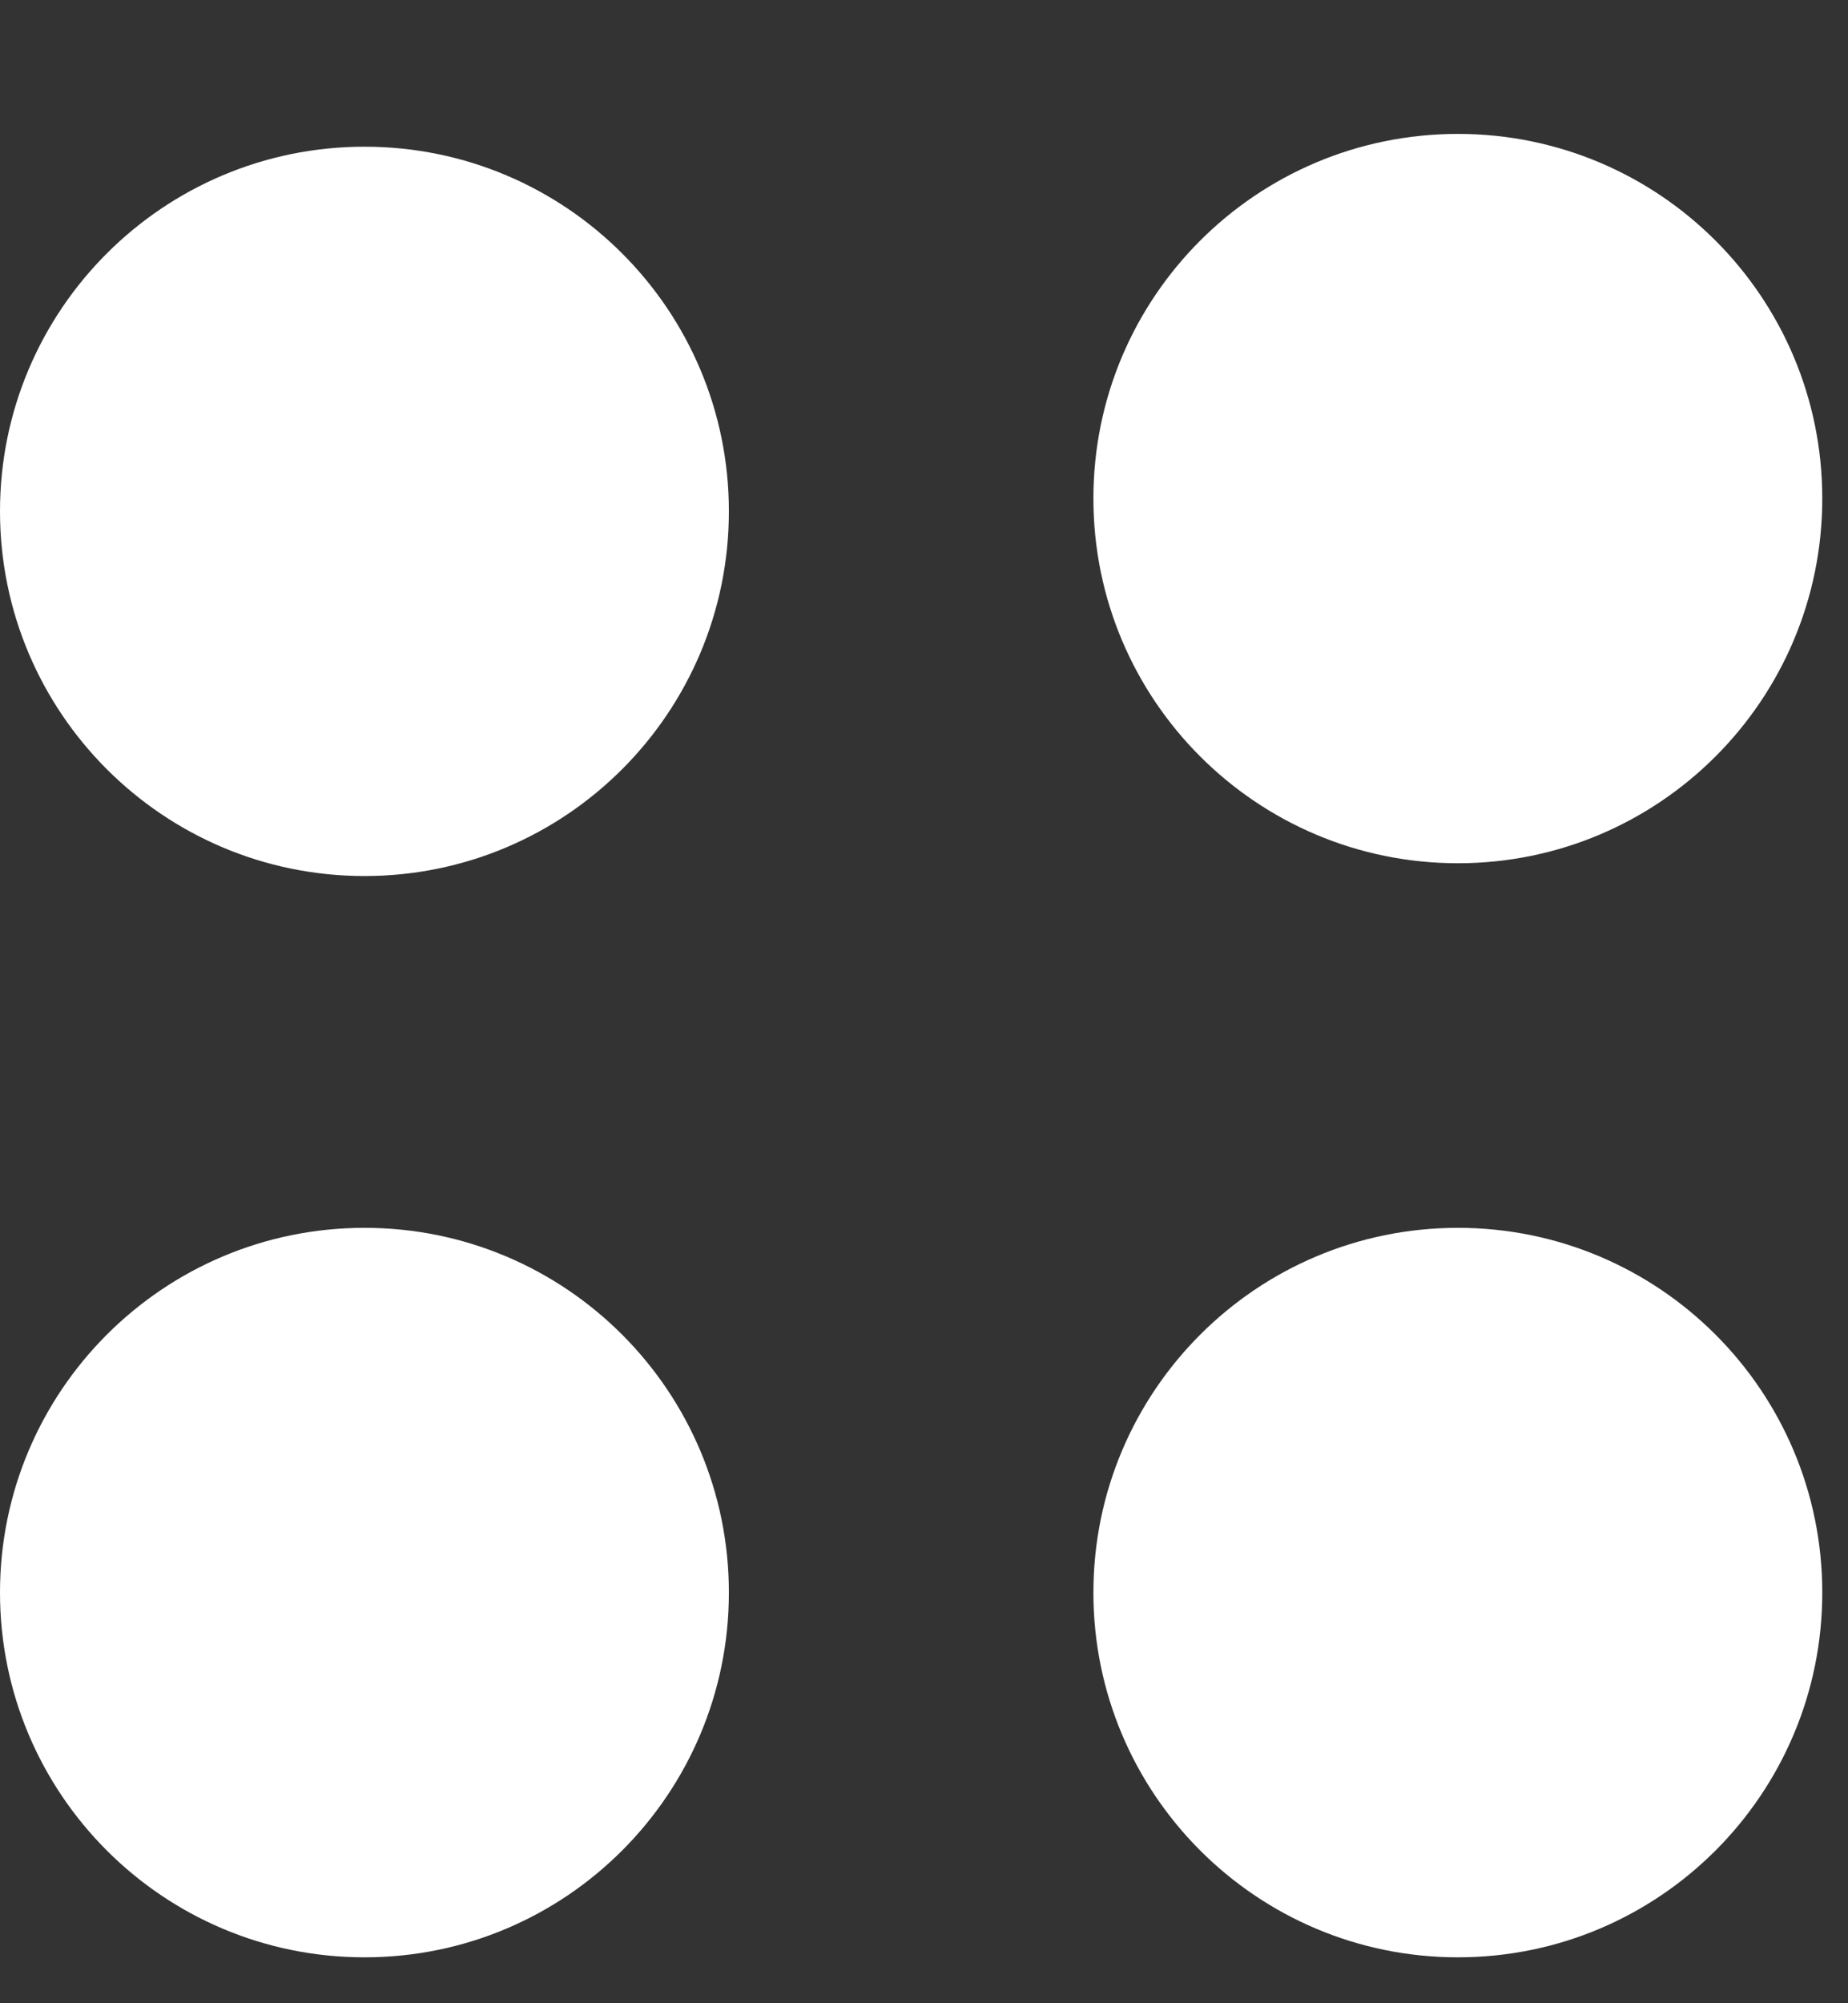 <svg width="12" height="13" viewBox="0 0 12 13" fill="none" xmlns="http://www.w3.org/2000/svg">
<rect x="0" y="0" width="12" height="13" fill="#333333" stroke="none"/>
<path fill-rule="evenodd" clip-rule="evenodd" d="M7.1 3.235C7.1 1.928 8.159 0.869 9.467 0.869C10.774 0.869 11.833 1.928 11.833 3.235C11.833 4.542 10.774 5.602 9.467 5.602C8.159 5.602 7.1 4.542 7.1 3.235ZM2.367 7.968C1.06 7.968 0 9.028 0 10.335C0 11.642 1.06 12.702 2.367 12.702C3.674 12.702 4.733 11.642 4.733 10.335C4.733 9.028 3.674 7.968 2.367 7.968ZM9.467 7.968C8.16 7.968 7.1 9.028 7.1 10.335C7.1 11.642 8.16 12.702 9.467 12.702C10.774 12.702 11.833 11.642 11.833 10.335C11.833 9.028 10.774 7.968 9.467 7.968ZM2.367 0.952C1.06 0.952 0 2.011 0 3.318C0 4.625 1.06 5.685 2.367 5.685C3.674 5.685 4.733 4.625 4.733 3.318C4.733 2.011 3.674 0.952 2.367 0.952Z" fill="white"/>
</svg>
